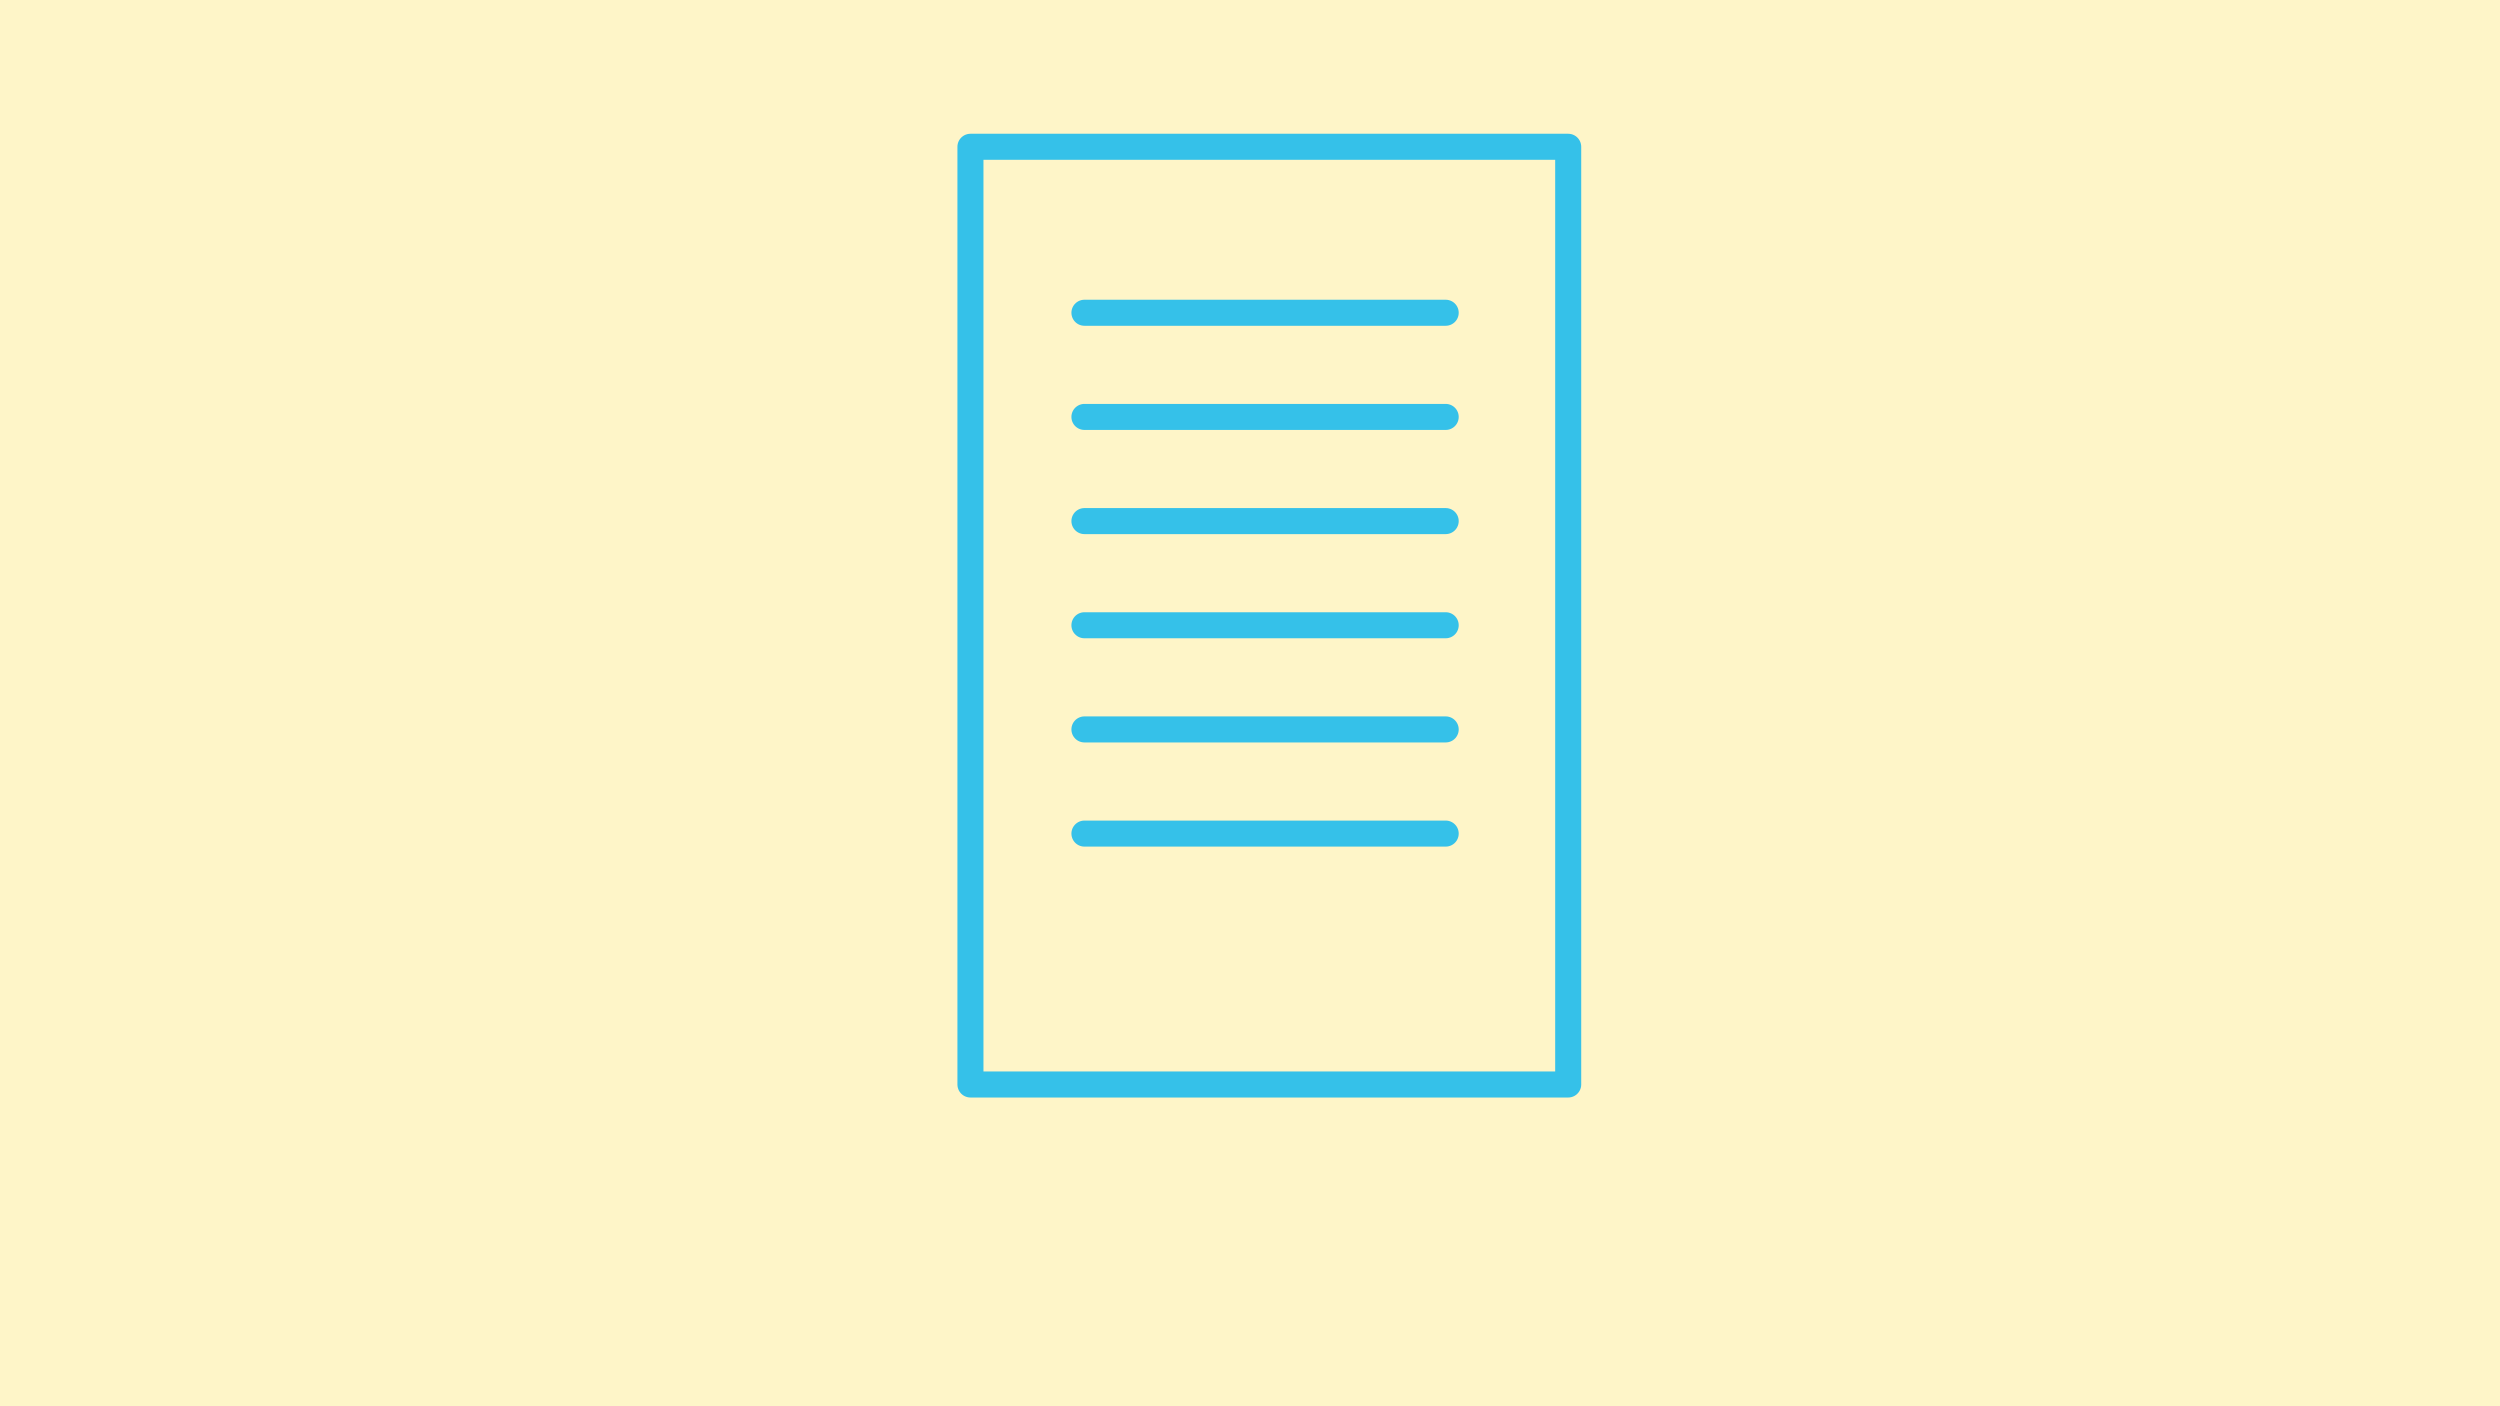 <?xml version="1.0" encoding="UTF-8" standalone="no"?>
<!-- Created with Inkscape (http://www.inkscape.org/) -->

<svg
   xmlns:dc="http://purl.org/dc/elements/1.1/"
   xmlns:cc="http://creativecommons.org/ns#"
   xmlns:rdf="http://www.w3.org/1999/02/22-rdf-syntax-ns#"
   xmlns:svg="http://www.w3.org/2000/svg"
   xmlns="http://www.w3.org/2000/svg"
   xmlns:sodipodi="http://sodipodi.sourceforge.net/DTD/sodipodi-0.dtd"
   xmlns:inkscape="http://www.inkscape.org/namespaces/inkscape"
   width="1920"
   height="1080"
   viewBox="0 0 1920 1080"
   id="svg2"
   version="1.1"
   inkscape:version="0.92.1 r15371"
   sodipodi:docname="cs_after_skilos_9.svg"
   inkscape:export-filename="C:\Users\Aleksandr_Bakanov\Documents\GITREPOS\cell\drawings\cs_after_skilos_9.png"
   inkscape:export-xdpi="96"
   inkscape:export-ydpi="96">
  <rect x="0" y="0" width="1920" height="1080" fill="#333333" stroke="none"/>
  <defs
     id="defs4" />
  <sodipodi:namedview
     id="base"
     pagecolor="#ffffff"
     bordercolor="#666666"
     borderopacity="1.0"
     inkscape:pageopacity="0.0"
     inkscape:pageshadow="2"
     inkscape:zoom="0.4596194"
     inkscape:cx="797.34109"
     inkscape:cy="422.36325"
     inkscape:document-units="px"
     inkscape:current-layer="layer1"
     showgrid="false"
     units="px"
     inkscape:window-width="1858"
     inkscape:window-height="1177"
     inkscape:window-x="54"
     inkscape:window-y="-8"
     inkscape:window-maximized="1" />
  <g
     inkscape:label="Layer 1"
     inkscape:groupmode="layer"
     id="layer1"
     transform="translate(0,27.638)">
    <rect
       style="fill:#fef5c8;fill-opacity:1;stroke:#ffffff;stroke-width:0;stroke-linecap:round;stroke-linejoin:round;stroke-miterlimit:4;stroke-dasharray:none;stroke-opacity:0"
       id="rect4489"
       width="1920"
       height="1080"
       x="-2.6041668e-016"
       y="-27.638" />
    <g
       id="g5298"
       transform="matrix(1.393,0,0,1.393,-381.095,-431.268)">
      <g
         transform="translate(-448.215,257.977)"
         id="g5338-4-2">
        <path
           id="path4506-2-5-7-4-6-17-7-4-6-4-4-7-42-7-7"
           d="m 1473.654,-78.57 -49.802,28.664 -49.802,-28.664 v -57.328 l 49.802,-28.664 49.802,28.664 z"
           style="fill:none;fill-opacity:1;stroke:#000000;stroke-width:16;stroke-linecap:round;stroke-linejoin:round;stroke-miterlimit:4;stroke-dasharray:none;stroke-opacity:1"
           inkscape:connector-curvature="0" />
        <g
           aria-label="2"
           style="font-style:normal;font-variant:normal;font-weight:normal;font-stretch:normal;font-size:18.667px;line-height:1.25;font-family:monospace;-inkscape-font-specification:monospace;text-align:center;letter-spacing:0px;word-spacing:0px;text-anchor:middle;fill:#117b19;fill-opacity:1;stroke:none"
           id="text4840-0-8-46-7"
           transform="translate(902.927,-360.858)">
          <path
             inkscape:connector-curvature="0"
             d="m 1186.726,329.767 h 14.031 q 1.156,-0.938 2.188,-0.938 1.469,0 2.312,0.969 0.875,0.969 0.875,3.312 v 3.062 h -29.188 v -6.781 q 17.312,-14.281 20.906,-18.375 1.812,-2.094 1.812,-3.969 0,-2.344 -2.062,-4.125 -2.031,-1.812 -5.438,-1.812 -3.438,0 -5.719,2 -1.188,1.062 -1.906,3.156 -0.438,1.312 -1.219,1.875 -0.75,0.562 -1.875,0.562 -1.312,0 -2.281,-0.938 -0.938,-0.938 -0.938,-2.188 0,-1.875 1.719,-4.688 1.75,-2.812 5.062,-4.5 3.344,-1.688 7.25,-1.688 6.062,0 9.938,3.688 3.875,3.656 3.875,8.875 0,2.656 -1.125,4.938 -1.094,2.25 -5.312,6.25 -3.312,3.156 -12.906,11.312 z"
             style="font-style:normal;font-variant:normal;font-weight:bold;font-stretch:normal;font-size:64px;font-family:monospace;-inkscape-font-specification:'monospace Bold';fill:#117b19;fill-opacity:1"
             id="path5187-8-5" />
        </g>
        <g
           aria-label="1"
           style="font-style:normal;font-variant:normal;font-weight:normal;font-stretch:normal;font-size:18.667px;line-height:1.25;font-family:monospace;-inkscape-font-specification:monospace;text-align:center;letter-spacing:0px;word-spacing:0px;text-anchor:middle;fill:#817612;fill-opacity:1;stroke:none"
           id="text4840-0-7-2-1-2-6-7"
           transform="translate(699.015,-358.447)">
          <path
             inkscape:connector-curvature="0"
             d="m 1299.373,293.935 v 35.062 h 6.469 q 2.312,0 3.281,0.906 1,0.875 1,2.312 0,1.406 -1,2.312 -0.969,0.875 -3.281,0.875 h -19.344 q -2.312,0 -3.312,-0.875 -0.969,-0.906 -0.969,-2.344 0,-1.406 0.969,-2.281 1,-0.906 3.312,-0.906 h 6.469 v -26.719 l -5.719,1.5 q -1.375,0.375 -2.062,0.375 -1.219,0 -2.125,-0.969 -0.875,-0.969 -0.875,-2.375 0,-1.281 0.656,-2 0.656,-0.75 2.75,-1.312 z"
             style="font-style:normal;font-variant:normal;font-weight:bold;font-stretch:normal;font-size:64px;font-family:monospace;-inkscape-font-specification:'monospace Bold';fill:#817612;fill-opacity:1"
             id="path5175-3-1" />
        </g>
        <g
           aria-label="3"
           style="font-style:normal;font-variant:normal;font-weight:normal;font-stretch:normal;font-size:18.667px;line-height:1.25;font-family:monospace;-inkscape-font-specification:monospace;text-align:center;letter-spacing:0px;word-spacing:0px;text-anchor:middle;fill:#8e2311;fill-opacity:1;stroke:none"
           id="text4840-0-7-2-1-9-8-2-3-7-1"
           transform="translate(796.7,-273.378)">
          <path
             inkscape:connector-curvature="0"
             d="m 1253.081,228.145 q 2.844,1.938 4.25,4.5 1.406,2.531 1.406,5.688 0,3.406 -1.875,6.312 -1.844,2.875 -5.375,4.375 -3.531,1.469 -9.25,1.469 -7.438,0 -11.188,-2.312 -2.094,-1.312 -2.094,-3.125 0,-1.375 0.906,-2.312 0.938,-0.969 2.25,-0.969 0.906,0 1.875,0.625 1.375,0.938 2.594,1.25 1.875,0.438 5.156,0.438 5.594,0 8.094,-1.438 2.5,-1.469 2.5,-4.125 0,-1.969 -1.469,-3.781 -1.438,-1.844 -3.875,-2.844 -1.406,-0.562 -4.75,-0.781 -1.594,-0.094 -2.469,-0.969 -0.844,-0.906 -0.844,-2.219 0,-1.375 0.938,-2.312 0.938,-0.938 2.375,-0.938 3.188,0 3.406,-0.031 1.25,-0.125 2.5,-0.812 1.25,-0.688 2,-1.875 0.781,-1.219 0.781,-2.5 0,-2.031 -1.812,-3.5 -1.781,-1.5 -5.375,-1.5 -4.625,0 -7.062,2.688 -0.719,0.781 -1.156,1 -0.656,0.344 -1.469,0.344 -1.312,0 -2.25,-0.938 -0.938,-0.938 -0.938,-2.312 0,-2.156 2.875,-4.188 4.188,-2.969 10.469,-2.969 5.938,0 9.531,3.375 3.594,3.375 3.594,8.125 0,2.469 -1.062,4.625 -1.062,2.125 -3.188,3.938 z"
             style="font-style:normal;font-variant:normal;font-weight:bold;font-stretch:normal;font-size:64px;font-family:monospace;-inkscape-font-specification:'monospace Bold';fill:#8e2311;fill-opacity:1"
             id="path5163-7-4" />
        </g>
      </g>
    </g>
    <g
       transform="matrix(0.696,-1.206,1.206,0.696,-100.058,1456.611)"
       id="g5115-0-6-9-3">
      <path
         inkscape:connector-curvature="0"
         style="fill:none;fill-opacity:1;stroke:#ee4a4a;stroke-width:15.796;stroke-linecap:round;stroke-linejoin:round;stroke-miterlimit:4;stroke-dasharray:none;stroke-opacity:1"
         d="m 1692.419,258.856 -49.802,28.664 -49.802,-28.664 v -57.328 l 49.802,-28.664 49.802,28.664 z"
         id="path4506-2-5-7-4-6-17-7-4-6-4-4-7-6-9-2-2-5" />
      <path
         inkscape:connector-curvature="0"
         style="fill:none;fill-opacity:1;stroke:#ee4a4a;stroke-width:15.796;stroke-linecap:round;stroke-linejoin:round;stroke-miterlimit:4;stroke-dasharray:none;stroke-opacity:1"
         d="m 1792.022,258.856 -49.802,28.664 -49.802,-28.664 v -57.328 l 49.802,-28.664 49.802,28.664 z"
         id="path4506-2-5-7-4-6-17-7-4-6-4-4-7-6-9-2-4-8-2" />
      <path
         inkscape:connector-curvature="0"
         style="fill:none;fill-opacity:1;stroke:#ee4a4a;stroke-width:15.796;stroke-linecap:round;stroke-linejoin:round;stroke-miterlimit:4;stroke-dasharray:none;stroke-opacity:1"
         d="m 1792.022,430.841 -49.802,28.664 -49.802,-28.664 v -57.328 l 49.802,-28.664 49.802,28.664 z"
         id="path4506-2-5-7-4-6-17-7-44-3-1-2-1-7-8-9" />
      <path
         inkscape:connector-curvature="0"
         style="fill:none;fill-opacity:1;stroke:#ee4a4a;stroke-width:15.796;stroke-linecap:round;stroke-linejoin:round;stroke-miterlimit:4;stroke-dasharray:none;stroke-opacity:1"
         d="m 1642.617,344.848 -49.802,28.664 -49.802,-28.664 v -57.328 l 49.802,-28.664 49.802,28.664 z"
         id="path4506-2-5-7-4-6-17-7-44-3-1-2-1-7-9-6-6" />
      <path
         inkscape:connector-curvature="0"
         style="fill:none;fill-opacity:1;stroke:#ee4a4a;stroke-width:15.796;stroke-linecap:round;stroke-linejoin:round;stroke-miterlimit:4;stroke-dasharray:none;stroke-opacity:1"
         d="m 1841.824,344.848 -49.802,28.664 -49.802,-28.664 v -57.328 l 49.802,-28.664 49.802,28.664 z"
         id="path4506-2-5-7-4-6-17-7-44-3-1-2-1-7-95-7-3" />
      <path
         inkscape:connector-curvature="0"
         style="fill:none;fill-opacity:1;stroke:#ee4a4a;stroke-width:15.796;stroke-linecap:round;stroke-linejoin:round;stroke-miterlimit:4;stroke-dasharray:none;stroke-opacity:1"
         d="m 1742.22,344.848 -49.802,28.664 -49.802,-28.664 v -57.328 l 49.802,-28.664 49.802,28.664 z"
         id="path4506-2-5-7-4-6-17-7-4-6-4-4-7-6-9-2-6-9-9" />
      <path
         inkscape:connector-curvature="0"
         style="fill:none;fill-opacity:1;stroke:#ee4a4a;stroke-width:15.796;stroke-linecap:round;stroke-linejoin:round;stroke-miterlimit:4;stroke-dasharray:none;stroke-opacity:1"
         d="m 1692.419,430.841 -49.802,28.664 -49.802,-28.664 v -57.328 l 49.802,-28.664 49.802,28.664 z"
         id="path4506-2-5-7-4-6-17-7-4-6-4-4-7-6-9-2-6-4-2-1" />
      <path
         inkscape:connector-curvature="0"
         style="fill:#d41313;fill-opacity:1;stroke:#000000;stroke-width:1.815;stroke-linecap:round;stroke-linejoin:round;stroke-miterlimit:4;stroke-dasharray:none;stroke-opacity:1"
         d="m 1692.419,258.856 -49.802,28.664 -49.802,-28.664 v -57.328 l 49.802,-28.664 49.802,28.664 z"
         id="path4506-2-5-7-4-6-17-7-4-6-4-4-7-6-9-2-2-7-2" />
      <path
         inkscape:connector-curvature="0"
         style="fill:#d41313;fill-opacity:1;stroke:#000000;stroke-width:1.815;stroke-linecap:round;stroke-linejoin:round;stroke-miterlimit:4;stroke-dasharray:none;stroke-opacity:1"
         d="m 1792.022,258.856 -49.802,28.664 -49.802,-28.664 v -57.328 l 49.802,-28.664 49.802,28.664 z"
         id="path4506-2-5-7-4-6-17-7-4-6-4-4-7-6-9-2-4-8-3-8" />
      <path
         inkscape:connector-curvature="0"
         style="fill:#5aba17;fill-opacity:1;stroke:#000000;stroke-width:1.815;stroke-linecap:round;stroke-linejoin:round;stroke-miterlimit:4;stroke-dasharray:none;stroke-opacity:1"
         d="m 1792.022,430.841 -49.802,28.664 -49.802,-28.664 v -57.328 l 49.802,-28.664 49.802,28.664 z"
         id="path4506-2-5-7-4-6-17-7-44-3-1-2-1-7-8-7-8" />
      <path
         inkscape:connector-curvature="0"
         style="fill:#d41313;fill-opacity:1;stroke:#000000;stroke-width:1.815;stroke-linecap:round;stroke-linejoin:round;stroke-miterlimit:4;stroke-dasharray:none;stroke-opacity:1"
         d="m 1642.617,344.848 -49.802,28.664 -49.802,-28.664 v -57.328 l 49.802,-28.664 49.802,28.664 z"
         id="path4506-2-5-7-4-6-17-7-44-3-1-2-1-7-9-6-4-8" />
      <path
         inkscape:connector-curvature="0"
         style="fill:#5aba17;fill-opacity:1;stroke:#000000;stroke-width:1.815;stroke-linecap:round;stroke-linejoin:round;stroke-miterlimit:4;stroke-dasharray:none;stroke-opacity:1"
         d="m 1841.824,344.848 -49.802,28.664 -49.802,-28.664 v -57.328 l 49.802,-28.664 49.802,28.664 z"
         id="path4506-2-5-7-4-6-17-7-44-3-1-2-1-7-95-7-1-6" />
      <path
         inkscape:connector-curvature="0"
         style="fill:#5aba17;fill-opacity:1;stroke:#000000;stroke-width:1.815;stroke-linecap:round;stroke-linejoin:round;stroke-miterlimit:4;stroke-dasharray:none;stroke-opacity:1"
         d="m 1742.22,344.848 -49.802,28.664 -49.802,-28.664 v -57.328 l 49.802,-28.664 49.802,28.664 z"
         id="path4506-2-5-7-4-6-17-7-4-6-4-4-7-6-9-2-6-9-4-7" />
      <path
         inkscape:connector-curvature="0"
         style="fill:#5aba17;fill-opacity:1;stroke:#000000;stroke-width:1.815;stroke-linecap:round;stroke-linejoin:round;stroke-miterlimit:4;stroke-dasharray:none;stroke-opacity:1"
         d="m 1692.419,430.841 -49.802,28.664 -49.802,-28.664 v -57.328 l 49.802,-28.664 49.802,28.664 z"
         id="path4506-2-5-7-4-6-17-7-4-6-4-4-7-6-9-2-6-4-2-6-8" />
    </g>
    <path
       inkscape:connector-curvature="0"
       style="color:#000000;clip-rule:nonzero;display:inline;overflow:visible;visibility:visible;opacity:1;isolation:auto;mix-blend-mode:normal;color-interpolation:sRGB;color-interpolation-filters:linearRGB;solid-color:#000000;solid-opacity:1;fill:none;fill-opacity:1;fill-rule:nonzero;stroke:#35c1e9;stroke-width:20;stroke-linecap:round;stroke-linejoin:round;stroke-miterlimit:4;stroke-dasharray:none;stroke-dashoffset:0;stroke-opacity:1;color-rendering:auto;image-rendering:auto;shape-rendering:auto;text-rendering:auto;enable-background:accumulate"
       d="M 745.298,85.09 H 1204.374 V 805.251 H 745.298 Z"
       id="rect1059" />
    <path
       style="fill:none;fill-rule:evenodd;stroke:#35c1e9;stroke-width:20;stroke-linecap:round;stroke-linejoin:miter;stroke-miterlimit:4;stroke-dasharray:none;stroke-opacity:1"
       d="m 832.844,212.557 h 277.447"
       id="path1175"
       inkscape:connector-curvature="0" />
    <path
       style="fill:none;fill-rule:evenodd;stroke:#35c1e9;stroke-width:20;stroke-linecap:round;stroke-linejoin:miter;stroke-miterlimit:4;stroke-dasharray:none;stroke-opacity:1"
       d="m 832.844,292.557 h 277.447"
       id="path1175-5"
       inkscape:connector-curvature="0" />
    <path
       style="fill:none;fill-rule:evenodd;stroke:#35c1e9;stroke-width:20;stroke-linecap:round;stroke-linejoin:miter;stroke-miterlimit:4;stroke-dasharray:none;stroke-opacity:1"
       d="m 832.844,372.557 h 277.447"
       id="path1175-1"
       inkscape:connector-curvature="0" />
    <path
       style="fill:none;fill-rule:evenodd;stroke:#35c1e9;stroke-width:20;stroke-linecap:round;stroke-linejoin:miter;stroke-miterlimit:4;stroke-dasharray:none;stroke-opacity:1"
       d="m 832.844,452.557 h 277.447"
       id="path1175-5-7"
       inkscape:connector-curvature="0" />
    <path
       style="fill:none;fill-rule:evenodd;stroke:#35c1e9;stroke-width:20;stroke-linecap:round;stroke-linejoin:miter;stroke-miterlimit:4;stroke-dasharray:none;stroke-opacity:1"
       d="m 832.844,532.557 h 277.447"
       id="path1175-5-7-1"
       inkscape:connector-curvature="0" />
    <path
       style="fill:none;fill-rule:evenodd;stroke:#35c1e9;stroke-width:20;stroke-linecap:round;stroke-linejoin:miter;stroke-miterlimit:4;stroke-dasharray:none;stroke-opacity:1"
       d="m 832.844,612.557 h 277.447"
       id="path1175-5-7-1-2"
       inkscape:connector-curvature="0" />
  </g>
</svg>
